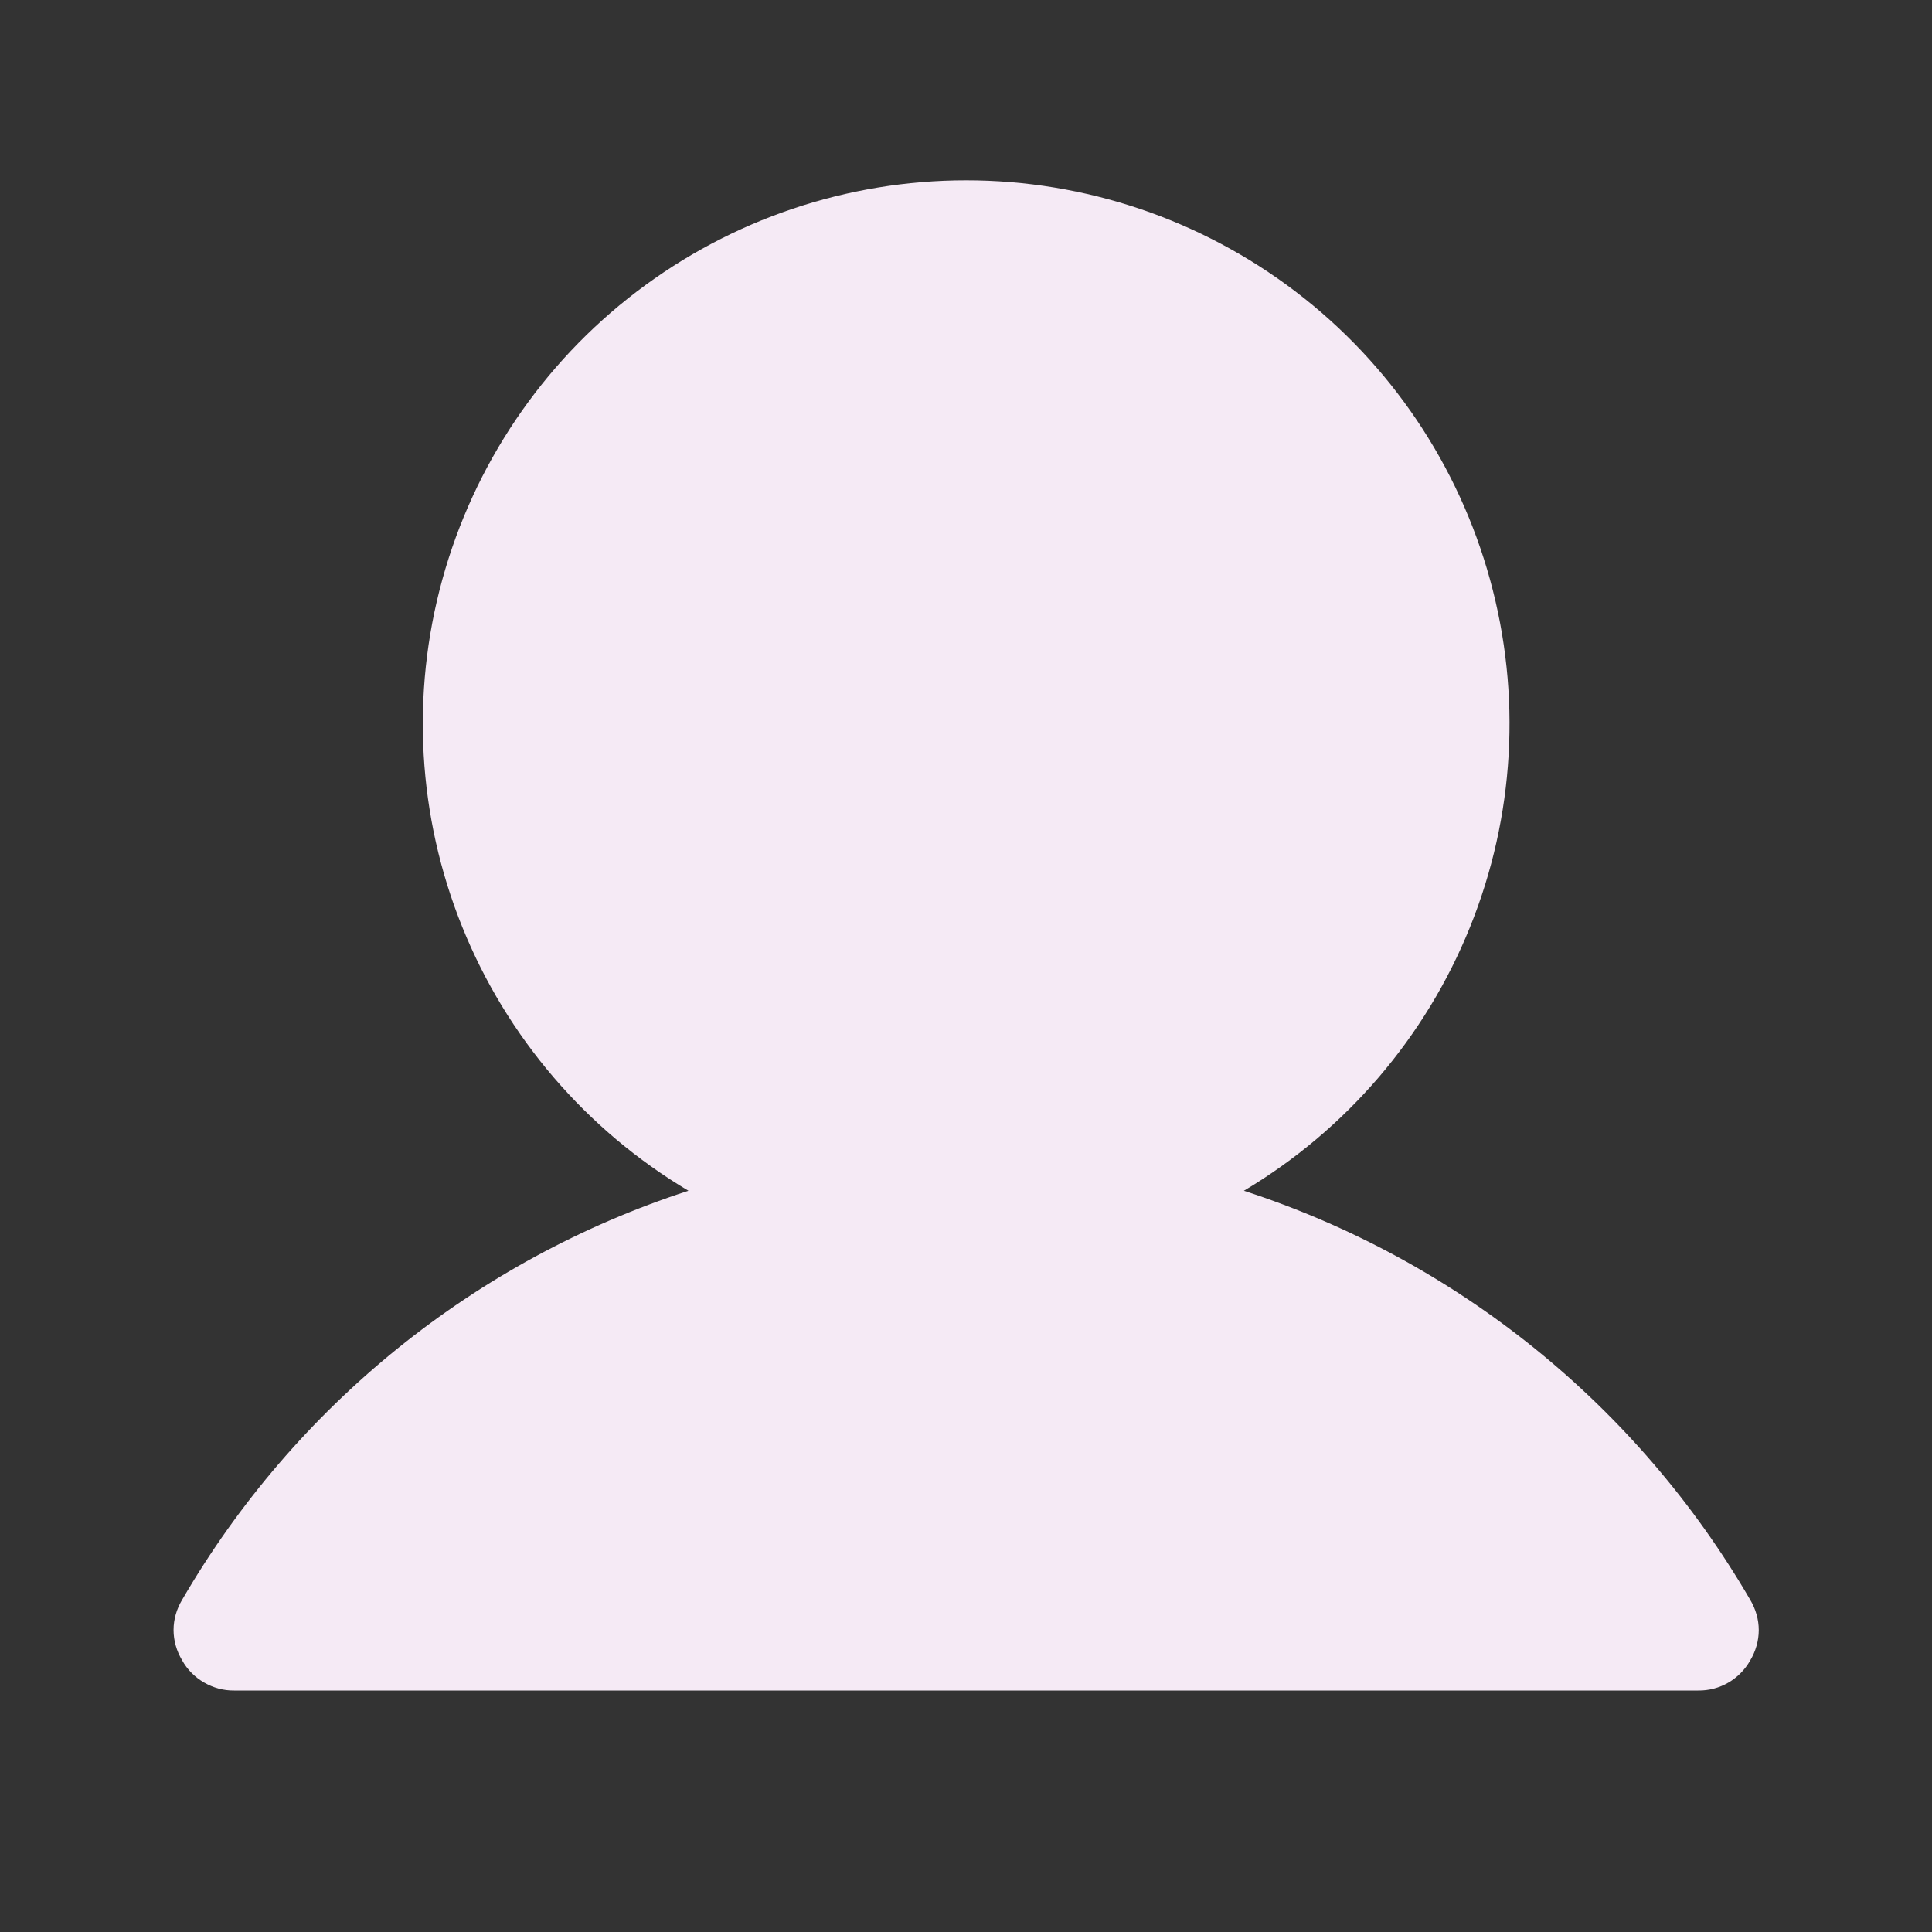 <svg width="12" height="12" viewBox="0 0 12 12" fill="none" xmlns="http://www.w3.org/2000/svg">
<rect x="0" y="0" width="12" height="12" fill="#333333" stroke="none"/>
<path d="M10.871 9.937C10.171 8.732 9.052 7.827 7.726 7.396C8.361 7.018 8.855 6.442 9.131 5.757C9.408 5.071 9.451 4.313 9.255 3.601C9.059 2.888 8.635 2.259 8.047 1.811C7.459 1.363 6.74 1.12 6.001 1.12C5.262 1.12 4.543 1.363 3.955 1.811C3.367 2.259 2.943 2.888 2.747 3.601C2.551 4.313 2.594 5.071 2.871 5.757C3.147 6.442 3.641 7.018 4.276 7.396C2.95 7.827 1.831 8.732 1.131 9.937C1.097 9.994 1.078 10.058 1.078 10.124C1.078 10.191 1.097 10.255 1.131 10.312C1.163 10.37 1.21 10.417 1.267 10.45C1.324 10.483 1.388 10.501 1.454 10.5H10.548C10.614 10.501 10.678 10.484 10.735 10.451C10.792 10.418 10.839 10.37 10.871 10.313C10.905 10.256 10.924 10.191 10.924 10.125C10.924 10.059 10.905 9.994 10.871 9.937Z" fill="#F5EAF5"/>
</svg>
